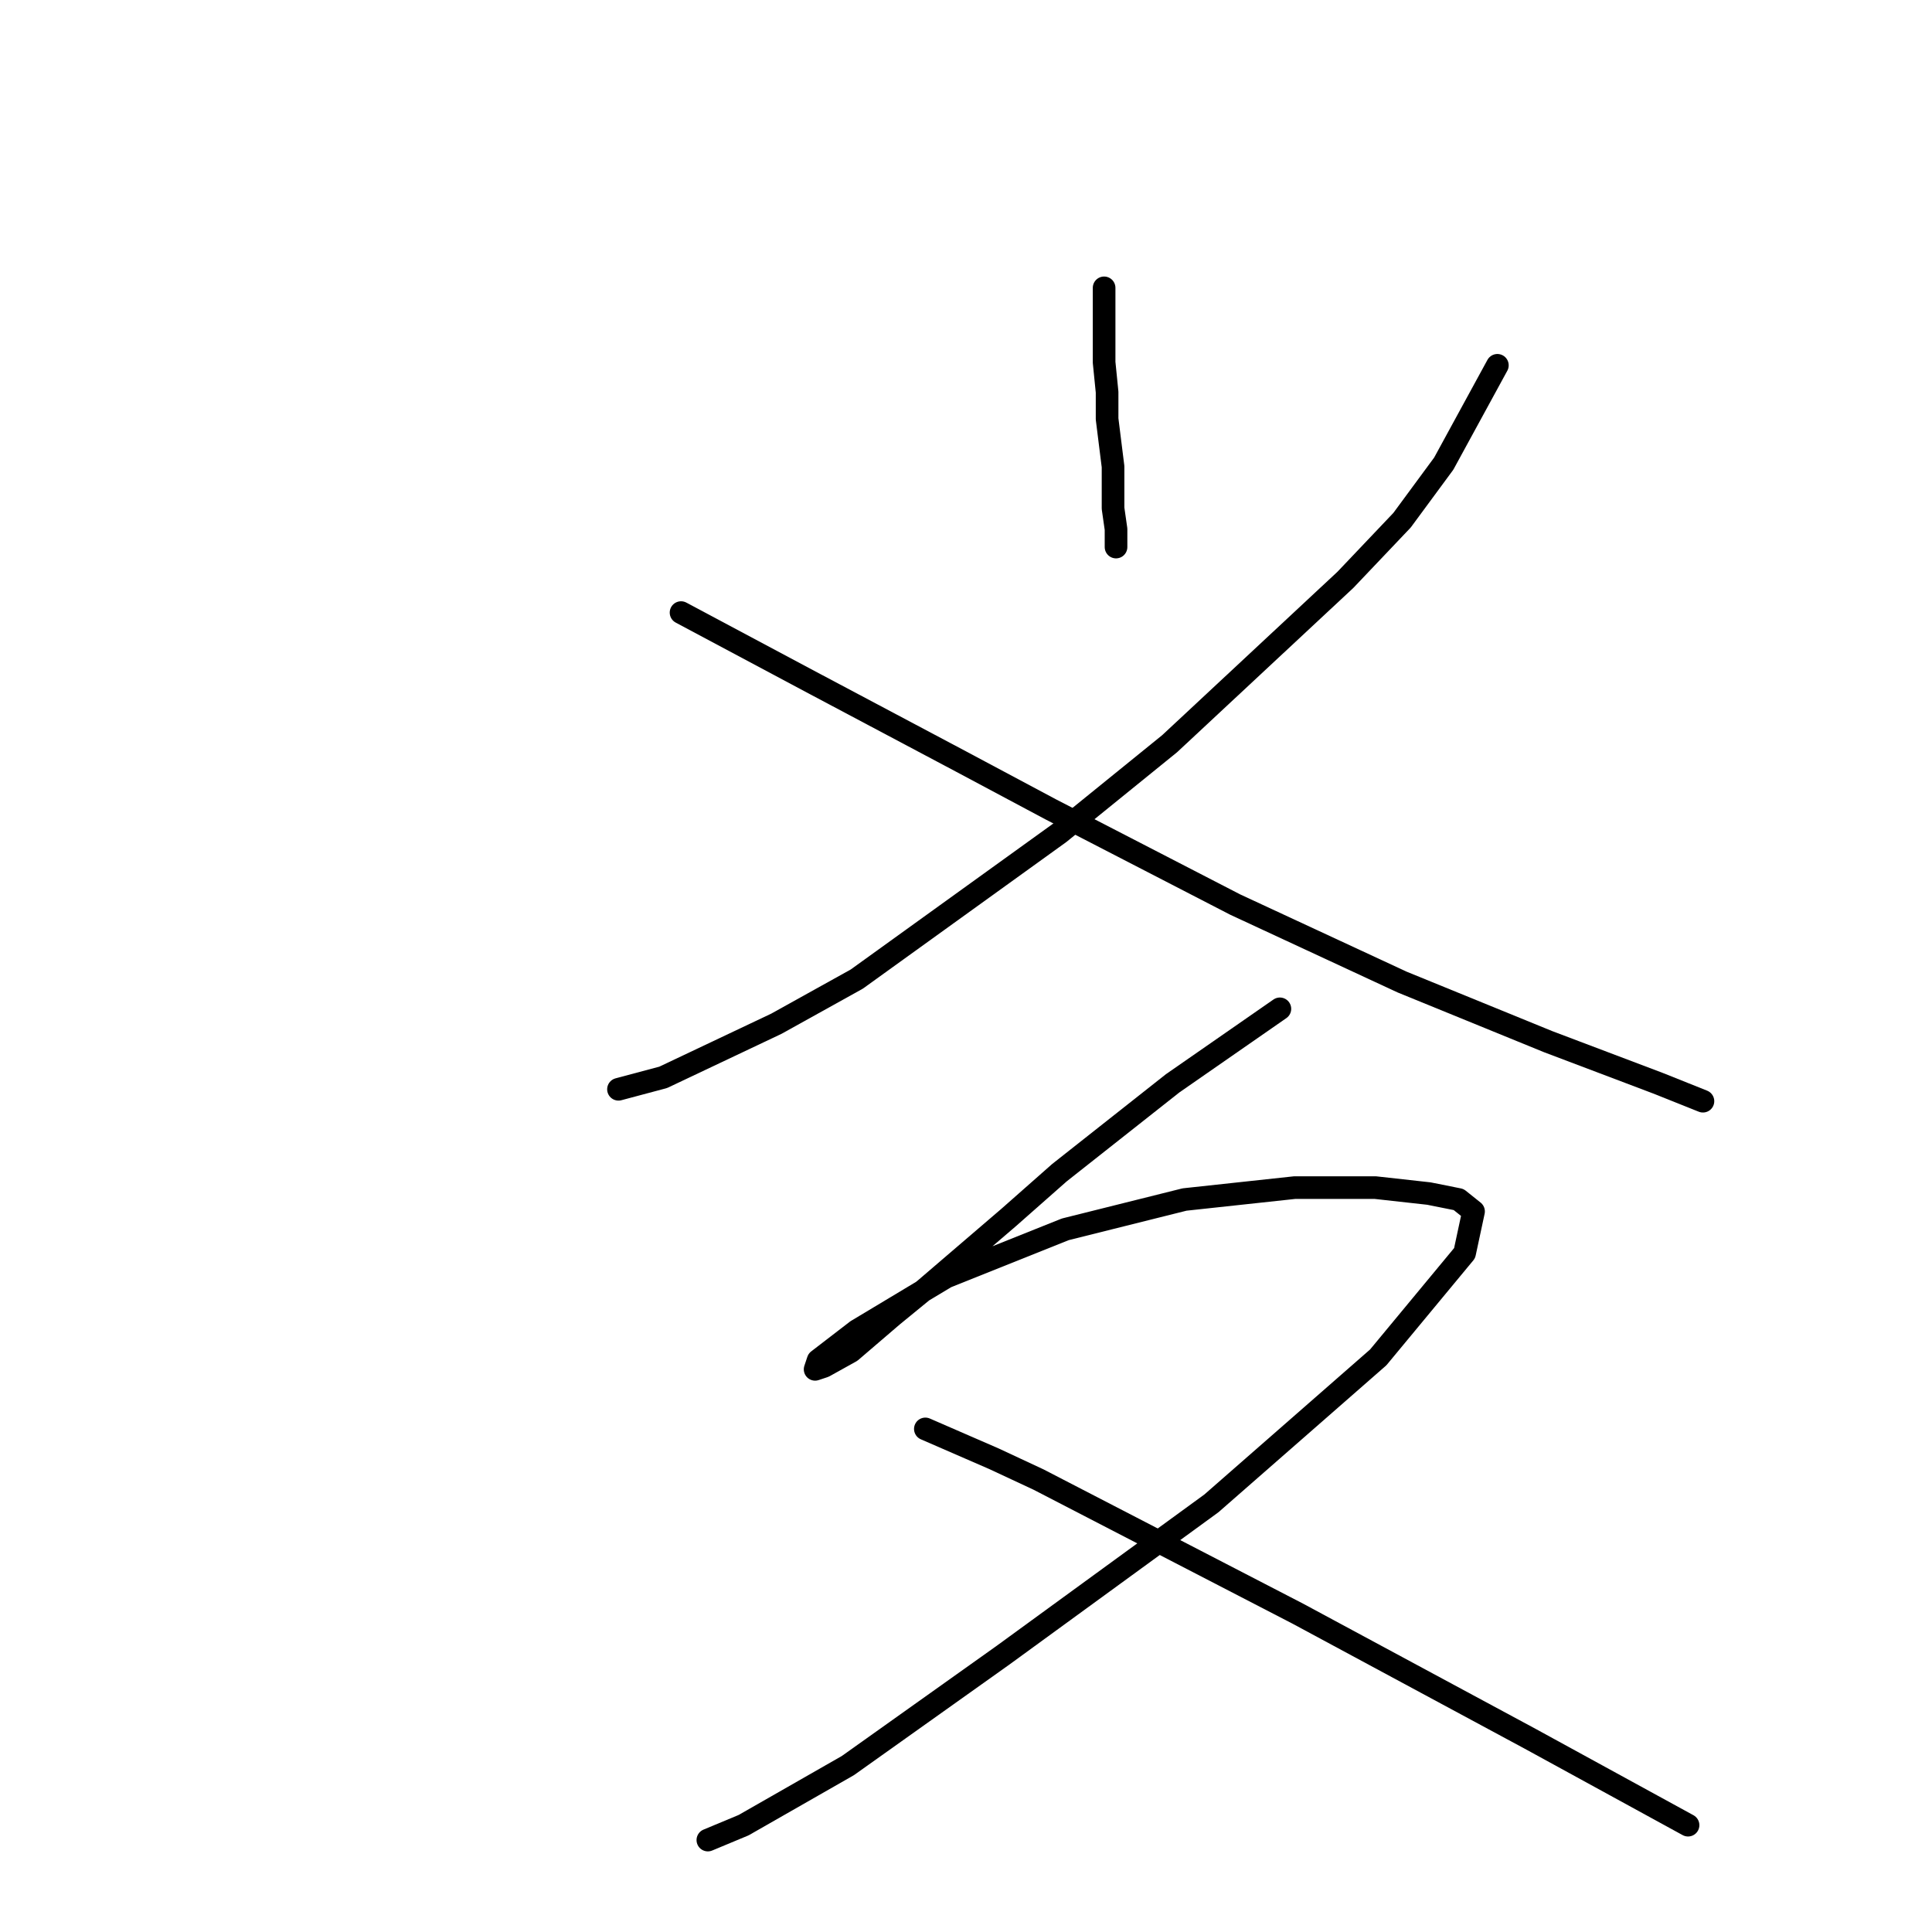 <?xml version="1.0" standalone="no"?>
    <svg width="256" height="256" xmlns="http://www.w3.org/2000/svg" version="1.1">
    <polyline stroke="black" stroke-width="3" stroke-linecap="round" fill="transparent" stroke-linejoin="round" points="146.3 38.141 146.3 48.011 146.695 51.958 146.695 55.511 147.089 58.67 147.484 61.828 147.484 67.355 147.879 70.118 147.879 72.487 147.879 72.487 " />
        <polyline stroke="black" stroke-width="3" stroke-linecap="round" fill="transparent" stroke-linejoin="round" points="198.41 48.406 191.304 61.433 185.777 68.934 178.276 76.829 154.985 98.542 140.378 110.385 113.534 129.729 102.875 135.65 87.874 142.756 81.952 144.335 81.952 144.335 " />
        <polyline stroke="black" stroke-width="3" stroke-linecap="round" fill="transparent" stroke-linejoin="round" points="90.242 81.172 108.007 90.646 127.351 100.91 139.194 107.227 163.67 119.859 185.777 130.123 205.121 138.019 219.728 143.546 225.649 145.914 225.649 145.914 " />
        <polyline stroke="black" stroke-width="3" stroke-linecap="round" fill="transparent" stroke-linejoin="round" points="169.591 133.676 155.38 143.546 140.378 155.389 133.667 161.31 122.614 170.785 118.271 174.338 112.744 179.075 109.191 181.049 108.007 181.444 108.402 180.259 113.534 176.312 125.377 169.206 141.168 162.889 156.959 158.942 171.565 157.363 182.224 157.363 189.33 158.152 193.278 158.942 195.252 160.521 194.067 166.048 182.619 179.865 160.512 199.209 132.878 219.342 112.349 233.948 98.532 241.844 93.795 243.818 93.795 243.818 " />
        <polyline stroke="black" stroke-width="3" stroke-linecap="round" fill="transparent" stroke-linejoin="round" points="122.614 189.339 131.693 193.287 137.615 196.05 171.96 213.815 182.224 219.342 202.752 230.396 223.675 241.844 223.675 241.844 " />
        </svg>